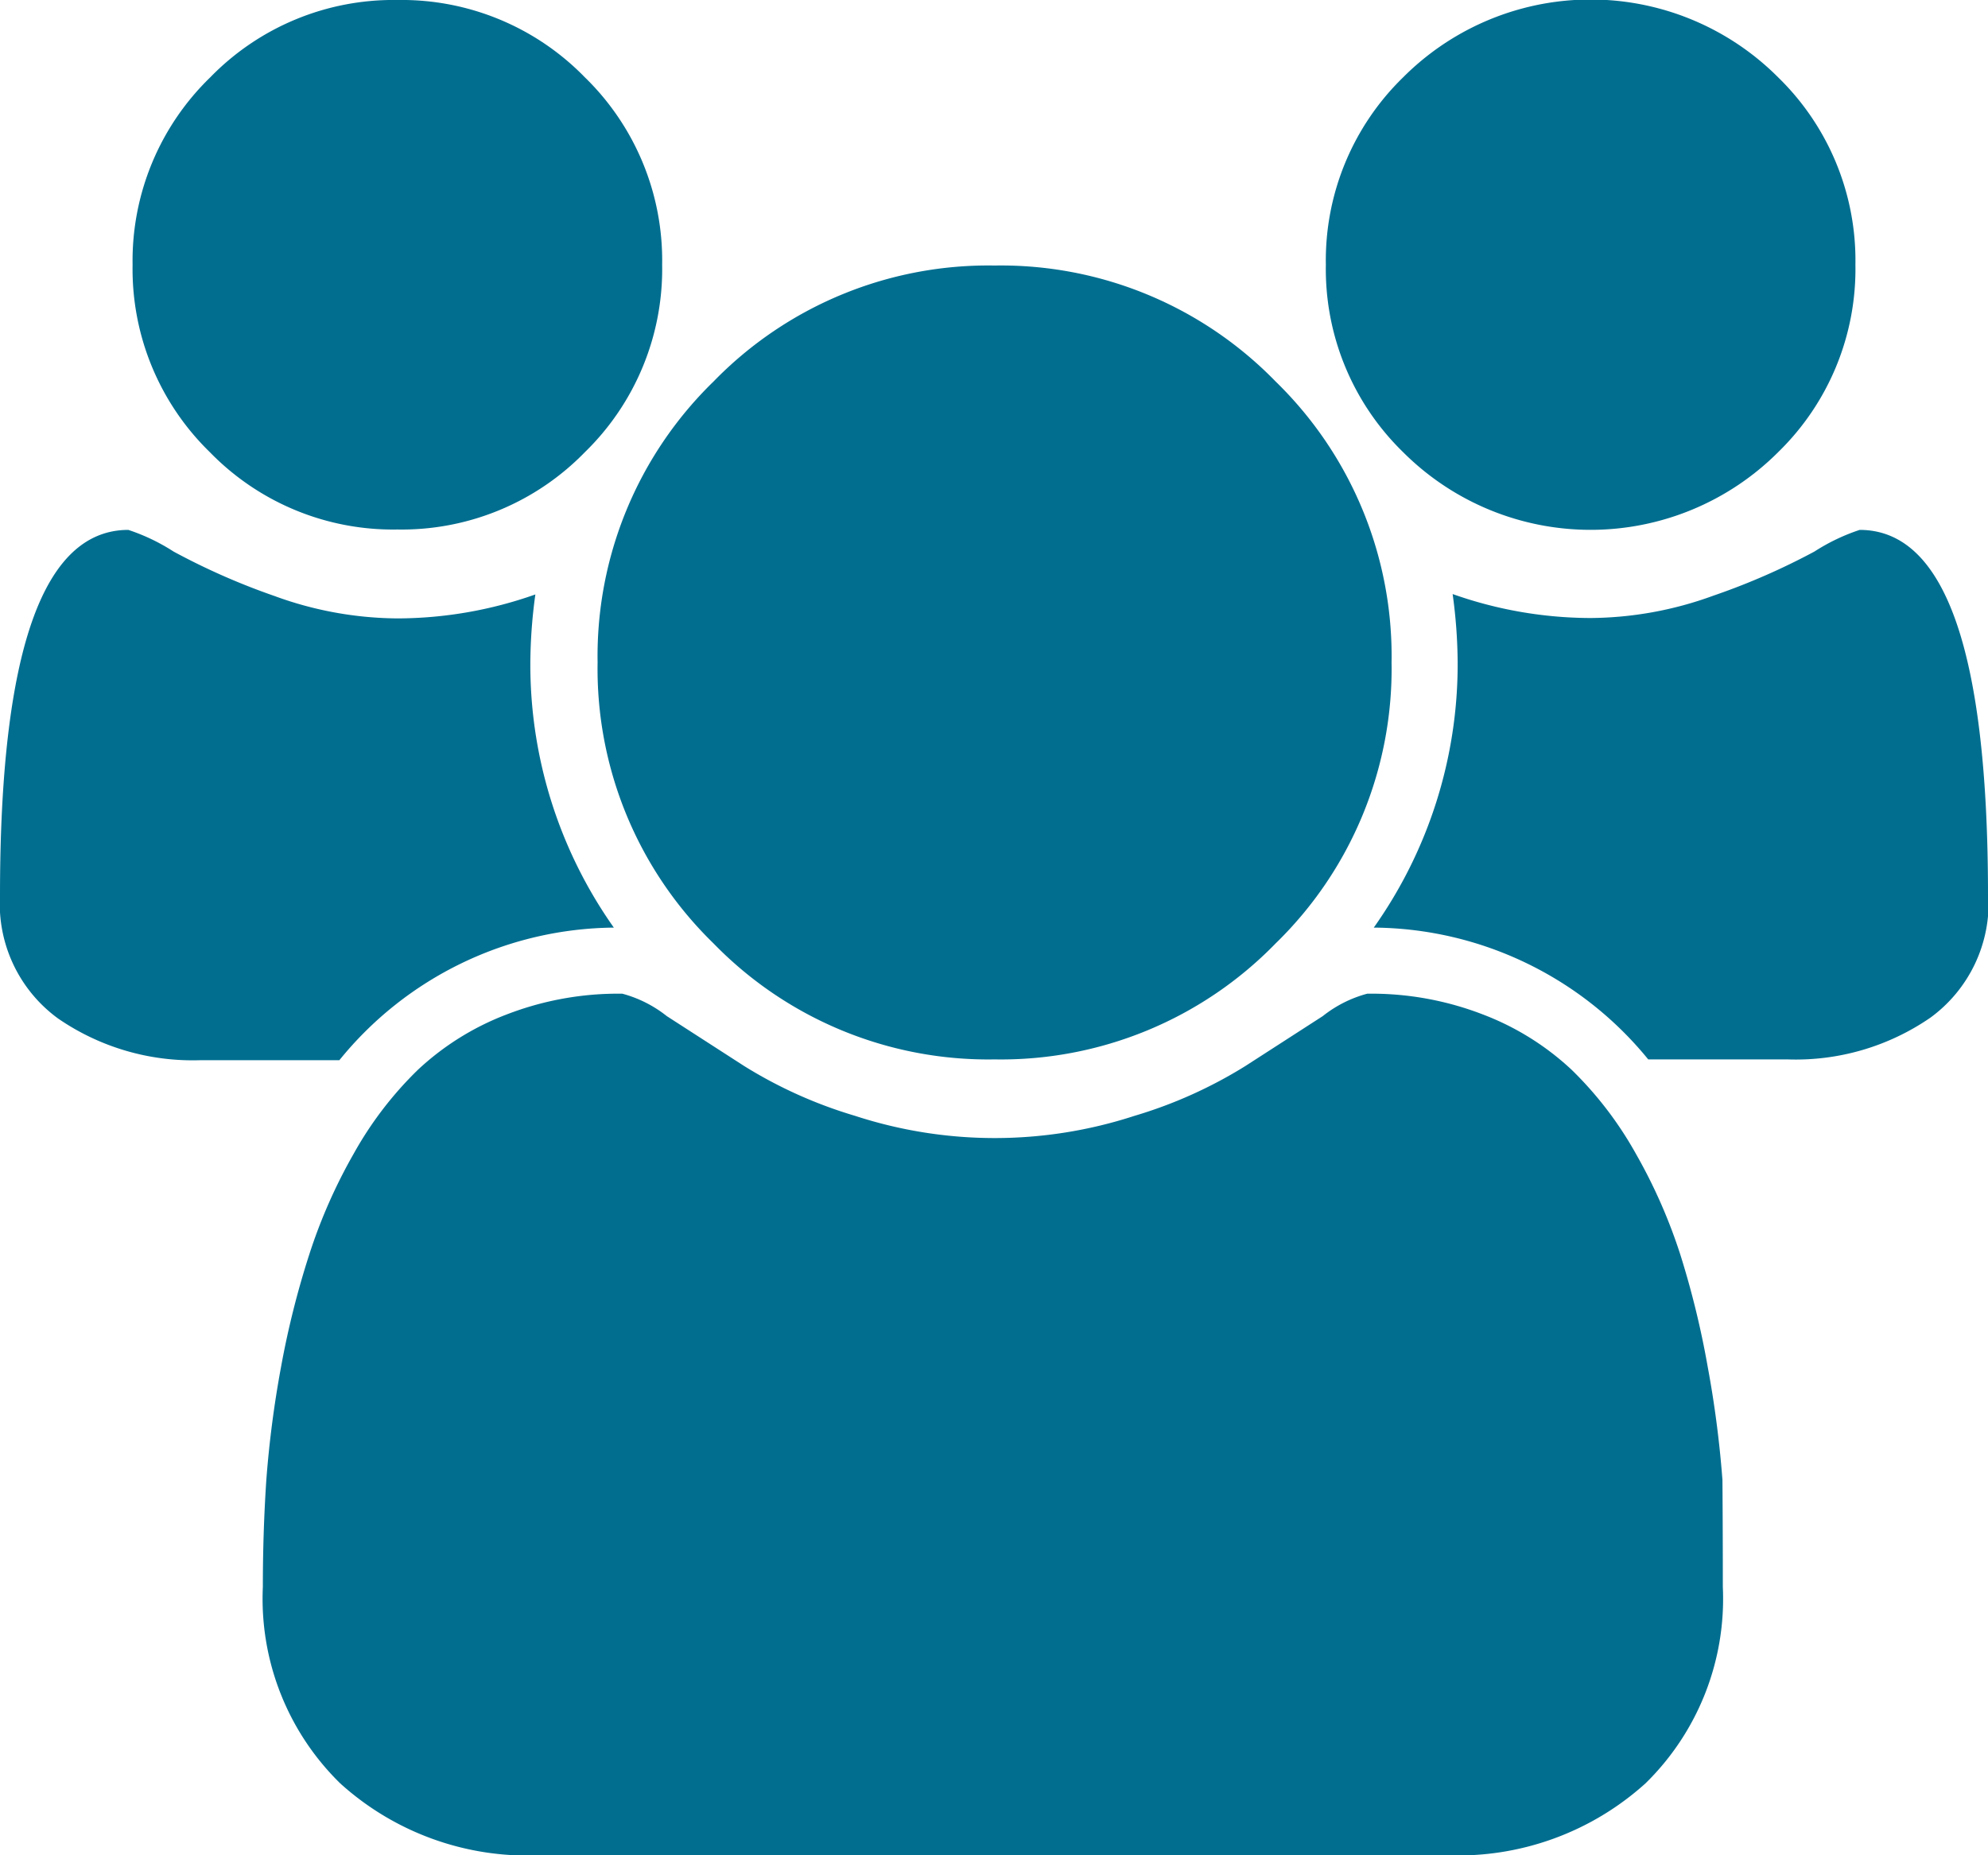 <svg xmlns="http://www.w3.org/2000/svg" viewBox="0 0 51.43 48"><defs><style>.cls-1{fill:#016e90;}</style></defs><title>Asset 2</title><g id="Layer_2" data-name="Layer 2"><g id="Layer_1-2" data-name="Layer 1"><path class="cls-1" d="M15.88,24a9.24,9.24,0,0,0-7.1,3.43H5.2a6.14,6.14,0,0,1-3.7-1.08A3.67,3.67,0,0,1,0,23.17q0-9.46,3.32-9.46a5.11,5.11,0,0,1,1.17.56A17.59,17.59,0,0,0,7.1,15.42a9.39,9.39,0,0,0,3.19.58,10.75,10.75,0,0,0,3.56-.62,13.35,13.35,0,0,0-.13,1.77A11.79,11.79,0,0,0,15.88,24ZM15.13,2a6.61,6.61,0,0,1,2,4.85,6.61,6.61,0,0,1-2,4.85,6.61,6.61,0,0,1-4.85,2,6.61,6.61,0,0,1-4.85-2,6.61,6.61,0,0,1-2-4.85A6.61,6.61,0,0,1,5.44,2a6.61,6.61,0,0,1,4.85-2A6.61,6.61,0,0,1,15.13,2ZM44.57,41.06a6.68,6.68,0,0,1-2,5.08A7.23,7.23,0,0,1,37.42,48H14a7.22,7.22,0,0,1-5.2-1.86,6.68,6.68,0,0,1-2-5.08q0-1.42.09-2.77a27.29,27.29,0,0,1,.38-2.92A22.73,22.73,0,0,1,8,32.46a13.78,13.78,0,0,1,1.15-2.61,9.42,9.42,0,0,1,1.66-2.17,7,7,0,0,1,2.29-1.43,8,8,0,0,1,3-.54,3.16,3.16,0,0,1,1.15.58l2,1.29a11.74,11.74,0,0,0,2.87,1.29,11.65,11.65,0,0,0,7.23,0,11.75,11.75,0,0,0,2.87-1.29l2-1.29a3.16,3.16,0,0,1,1.15-.58,8,8,0,0,1,3,.54,7,7,0,0,1,2.29,1.43,9.45,9.45,0,0,1,1.66,2.17,13.81,13.81,0,0,1,1.15,2.61,22.82,22.82,0,0,1,.71,2.91,27.29,27.29,0,0,1,.38,2.92Q44.57,39.64,44.57,41.06ZM33,9.87a9.91,9.91,0,0,1,3,7.27,9.91,9.91,0,0,1-3,7.27,9.91,9.91,0,0,1-7.27,3,9.91,9.91,0,0,1-7.27-3,9.91,9.91,0,0,1-3-7.27,9.91,9.91,0,0,1,3-7.27,9.91,9.91,0,0,1,7.27-3A9.91,9.91,0,0,1,33,9.87ZM46,2a6.61,6.61,0,0,1,2,4.85,6.61,6.61,0,0,1-2,4.85,6.86,6.86,0,0,1-9.7,0,6.61,6.61,0,0,1-2-4.85,6.61,6.61,0,0,1,2-4.85A6.85,6.85,0,0,1,46,2Zm5.44,21.16a3.67,3.67,0,0,1-1.5,3.17,6.14,6.14,0,0,1-3.7,1.08H42.64A9.24,9.24,0,0,0,35.54,24a11.79,11.79,0,0,0,2.17-6.86,13.43,13.43,0,0,0-.13-1.77,10.75,10.75,0,0,0,3.56.62,9.4,9.4,0,0,0,3.19-.58,17.59,17.59,0,0,0,2.61-1.14,5.12,5.12,0,0,1,1.17-.56Q51.43,13.71,51.43,23.17Z"/></g></g></svg>
